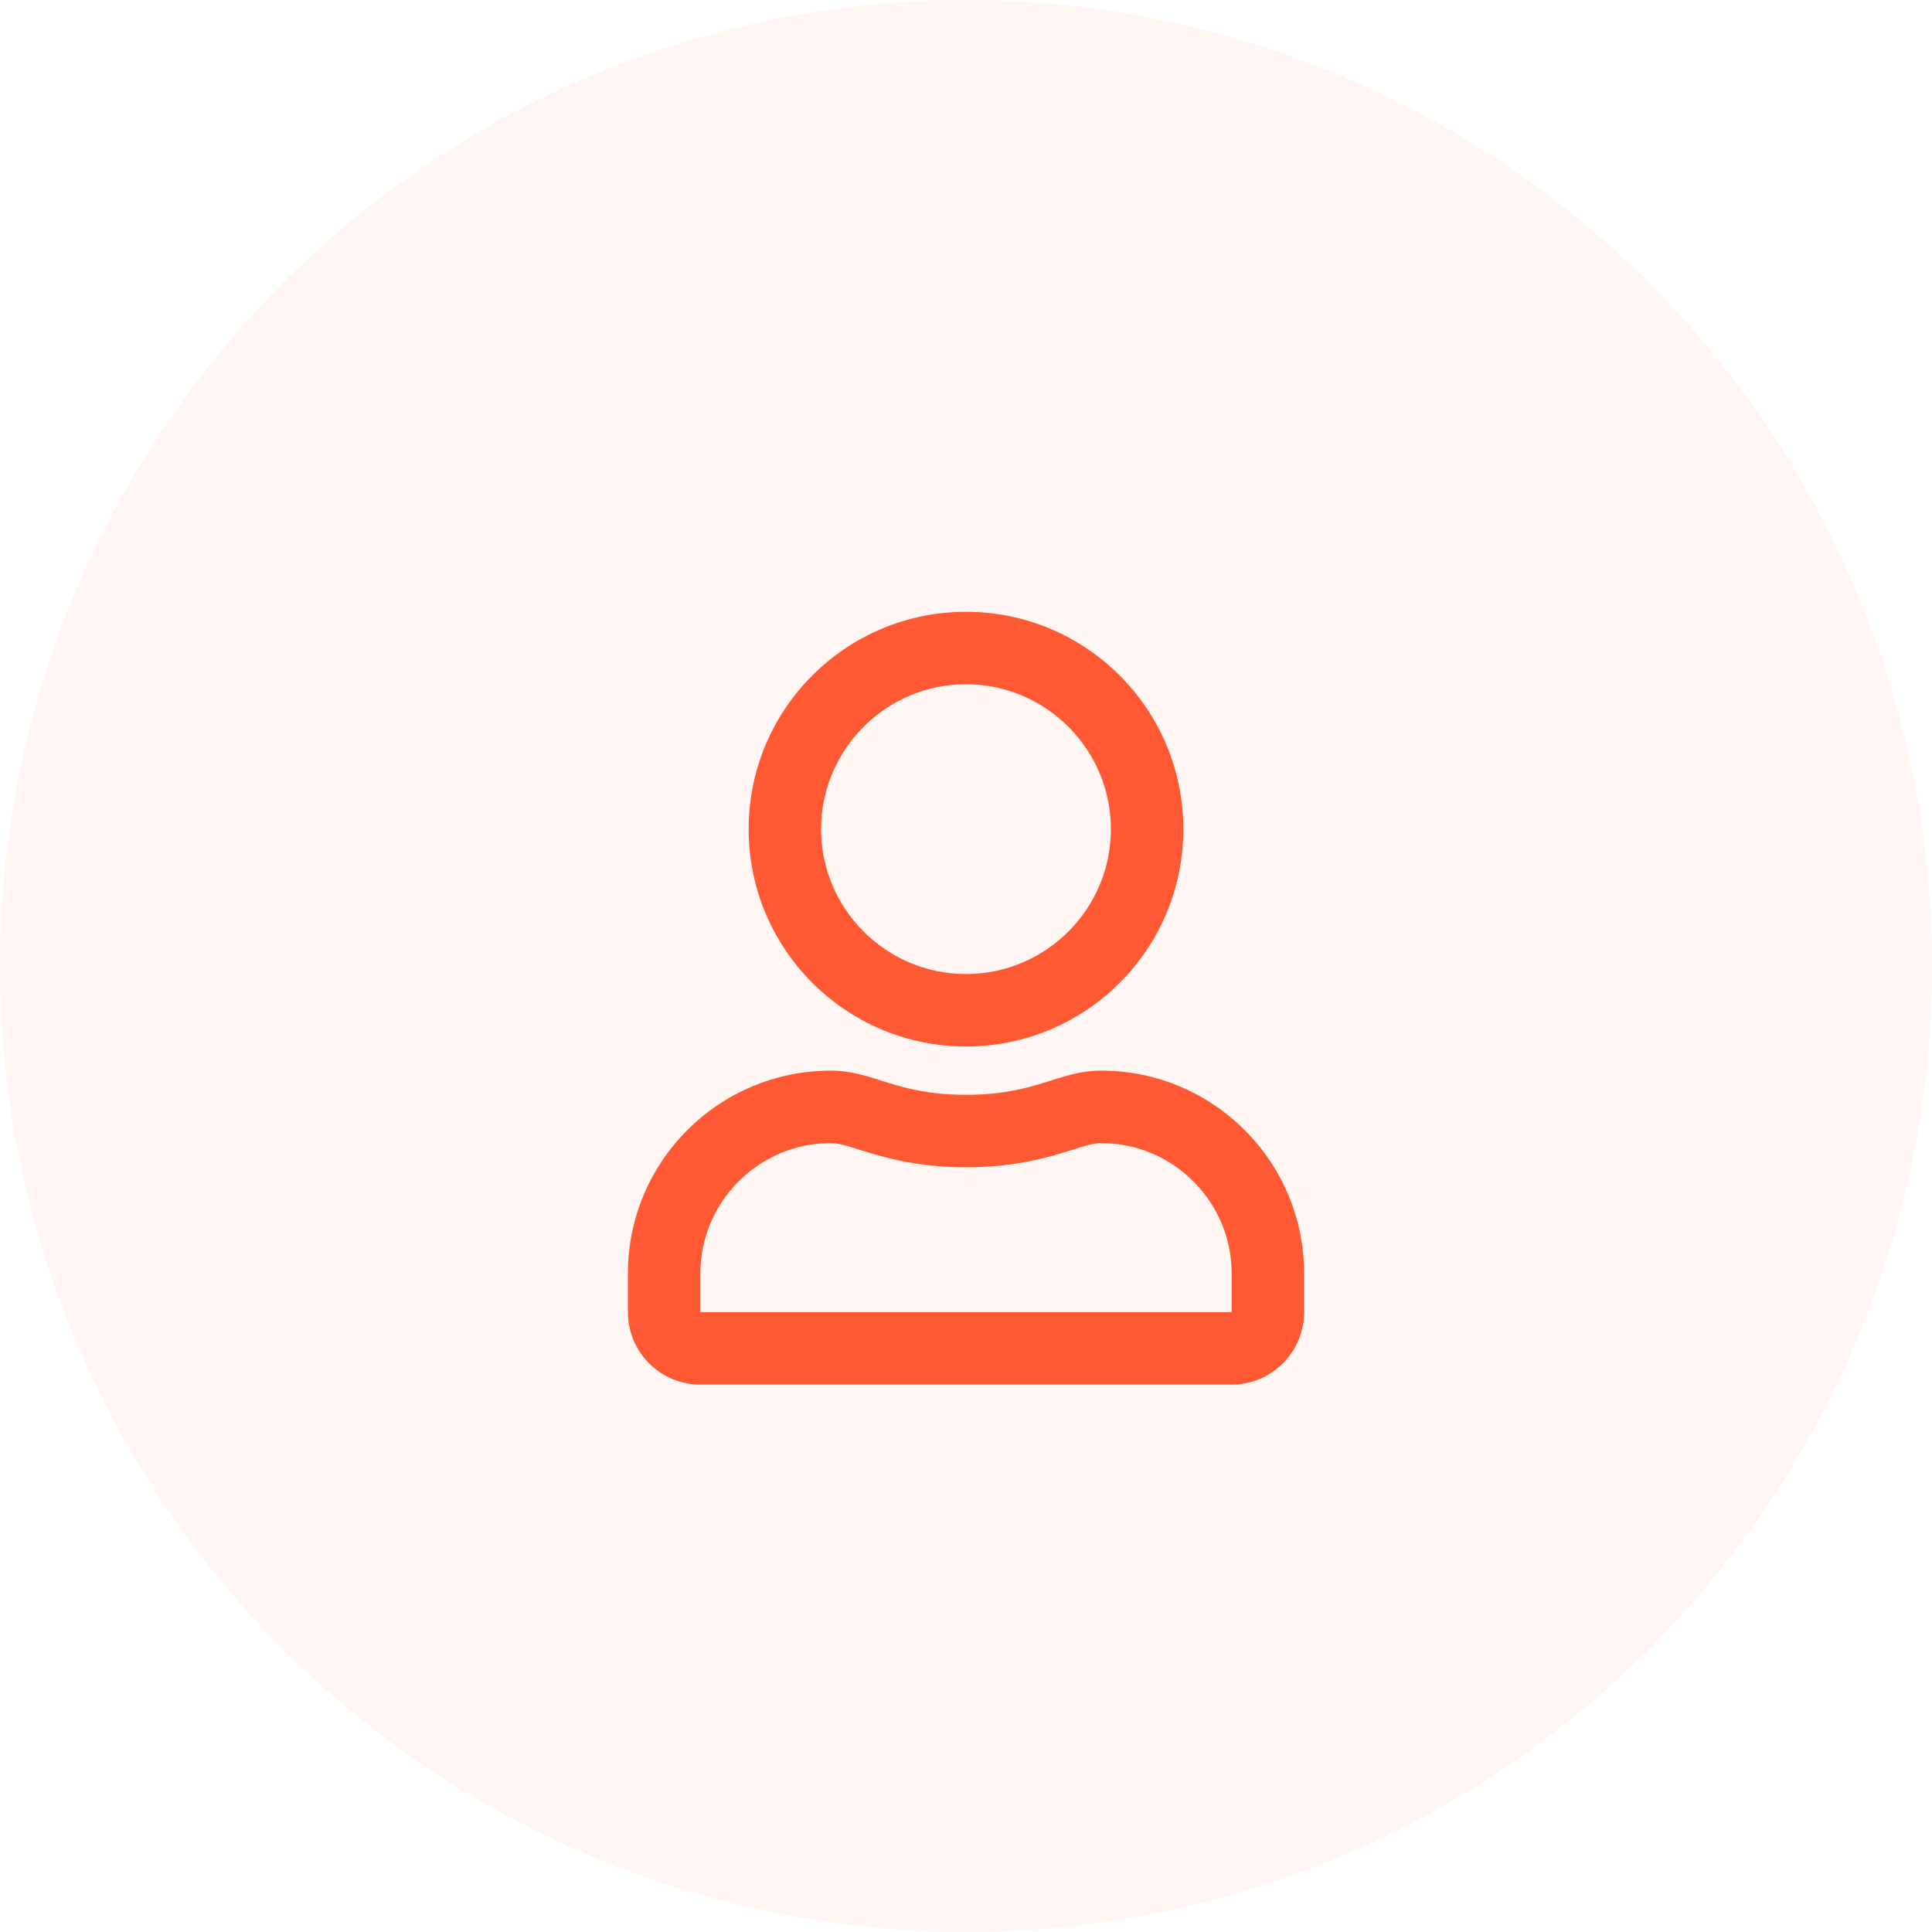 <?xml version="1.0" encoding="UTF-8"?>
<svg width="60px" height="60px" viewBox="0 0 60 60" version="1.1" xmlns="http://www.w3.org/2000/svg" xmlns:xlink="http://www.w3.org/1999/xlink">
    <title>Account Management</title>
    <g id="2.-Export" stroke="none" stroke-width="1" fill="none" fill-rule="evenodd">
        <g id="KB-Home" transform="translate(-281, -140)" fill="#FF5933">
            <g id="card" transform="translate(158, 115)">
                <g id="Account-Management" transform="translate(123, 25)">
                    <circle id="Oval" fill-opacity="0.06" cx="30" cy="30" r="30"></circle>
                    <path d="M30,32.5 C33.727,32.5 36.75,29.477 36.75,25.75 C36.75,22.023 33.727,19 30,19 C26.273,19 23.25,22.023 23.25,25.75 C23.25,29.477 26.273,32.5 30,32.5 Z M30,30.25 C27.52,30.25 25.5,28.23 25.5,25.75 C25.5,23.27 27.52,21.25 30,21.25 C32.48,21.25 34.5,23.27 34.5,25.75 C34.5,28.23 32.48,30.25 30,30.25 Z M38.25,43 C39.492,43 40.5,41.992 40.5,40.75 L40.5,39.55 C40.5,36.072 37.678,33.25 34.2,33.25 C32.855,33.25 32.208,34 30,34 C27.792,34 27.15,33.25 25.8,33.25 C22.322,33.25 19.5,36.072 19.5,39.55 L19.5,40.75 C19.5,41.992 20.508,43 21.75,43 L38.25,43 Z M38.25,40.75 L21.75,40.75 L21.75,39.55 C21.75,37.319 23.569,35.5 25.8,35.5 C26.484,35.5 27.595,36.25 30,36.25 C32.423,36.25 33.511,35.5 34.2,35.5 C36.431,35.5 38.25,37.319 38.25,39.55 L38.25,40.75 Z" id="user" fill-rule="nonzero"></path>
                </g>
            </g>
        </g>
    </g>
</svg>